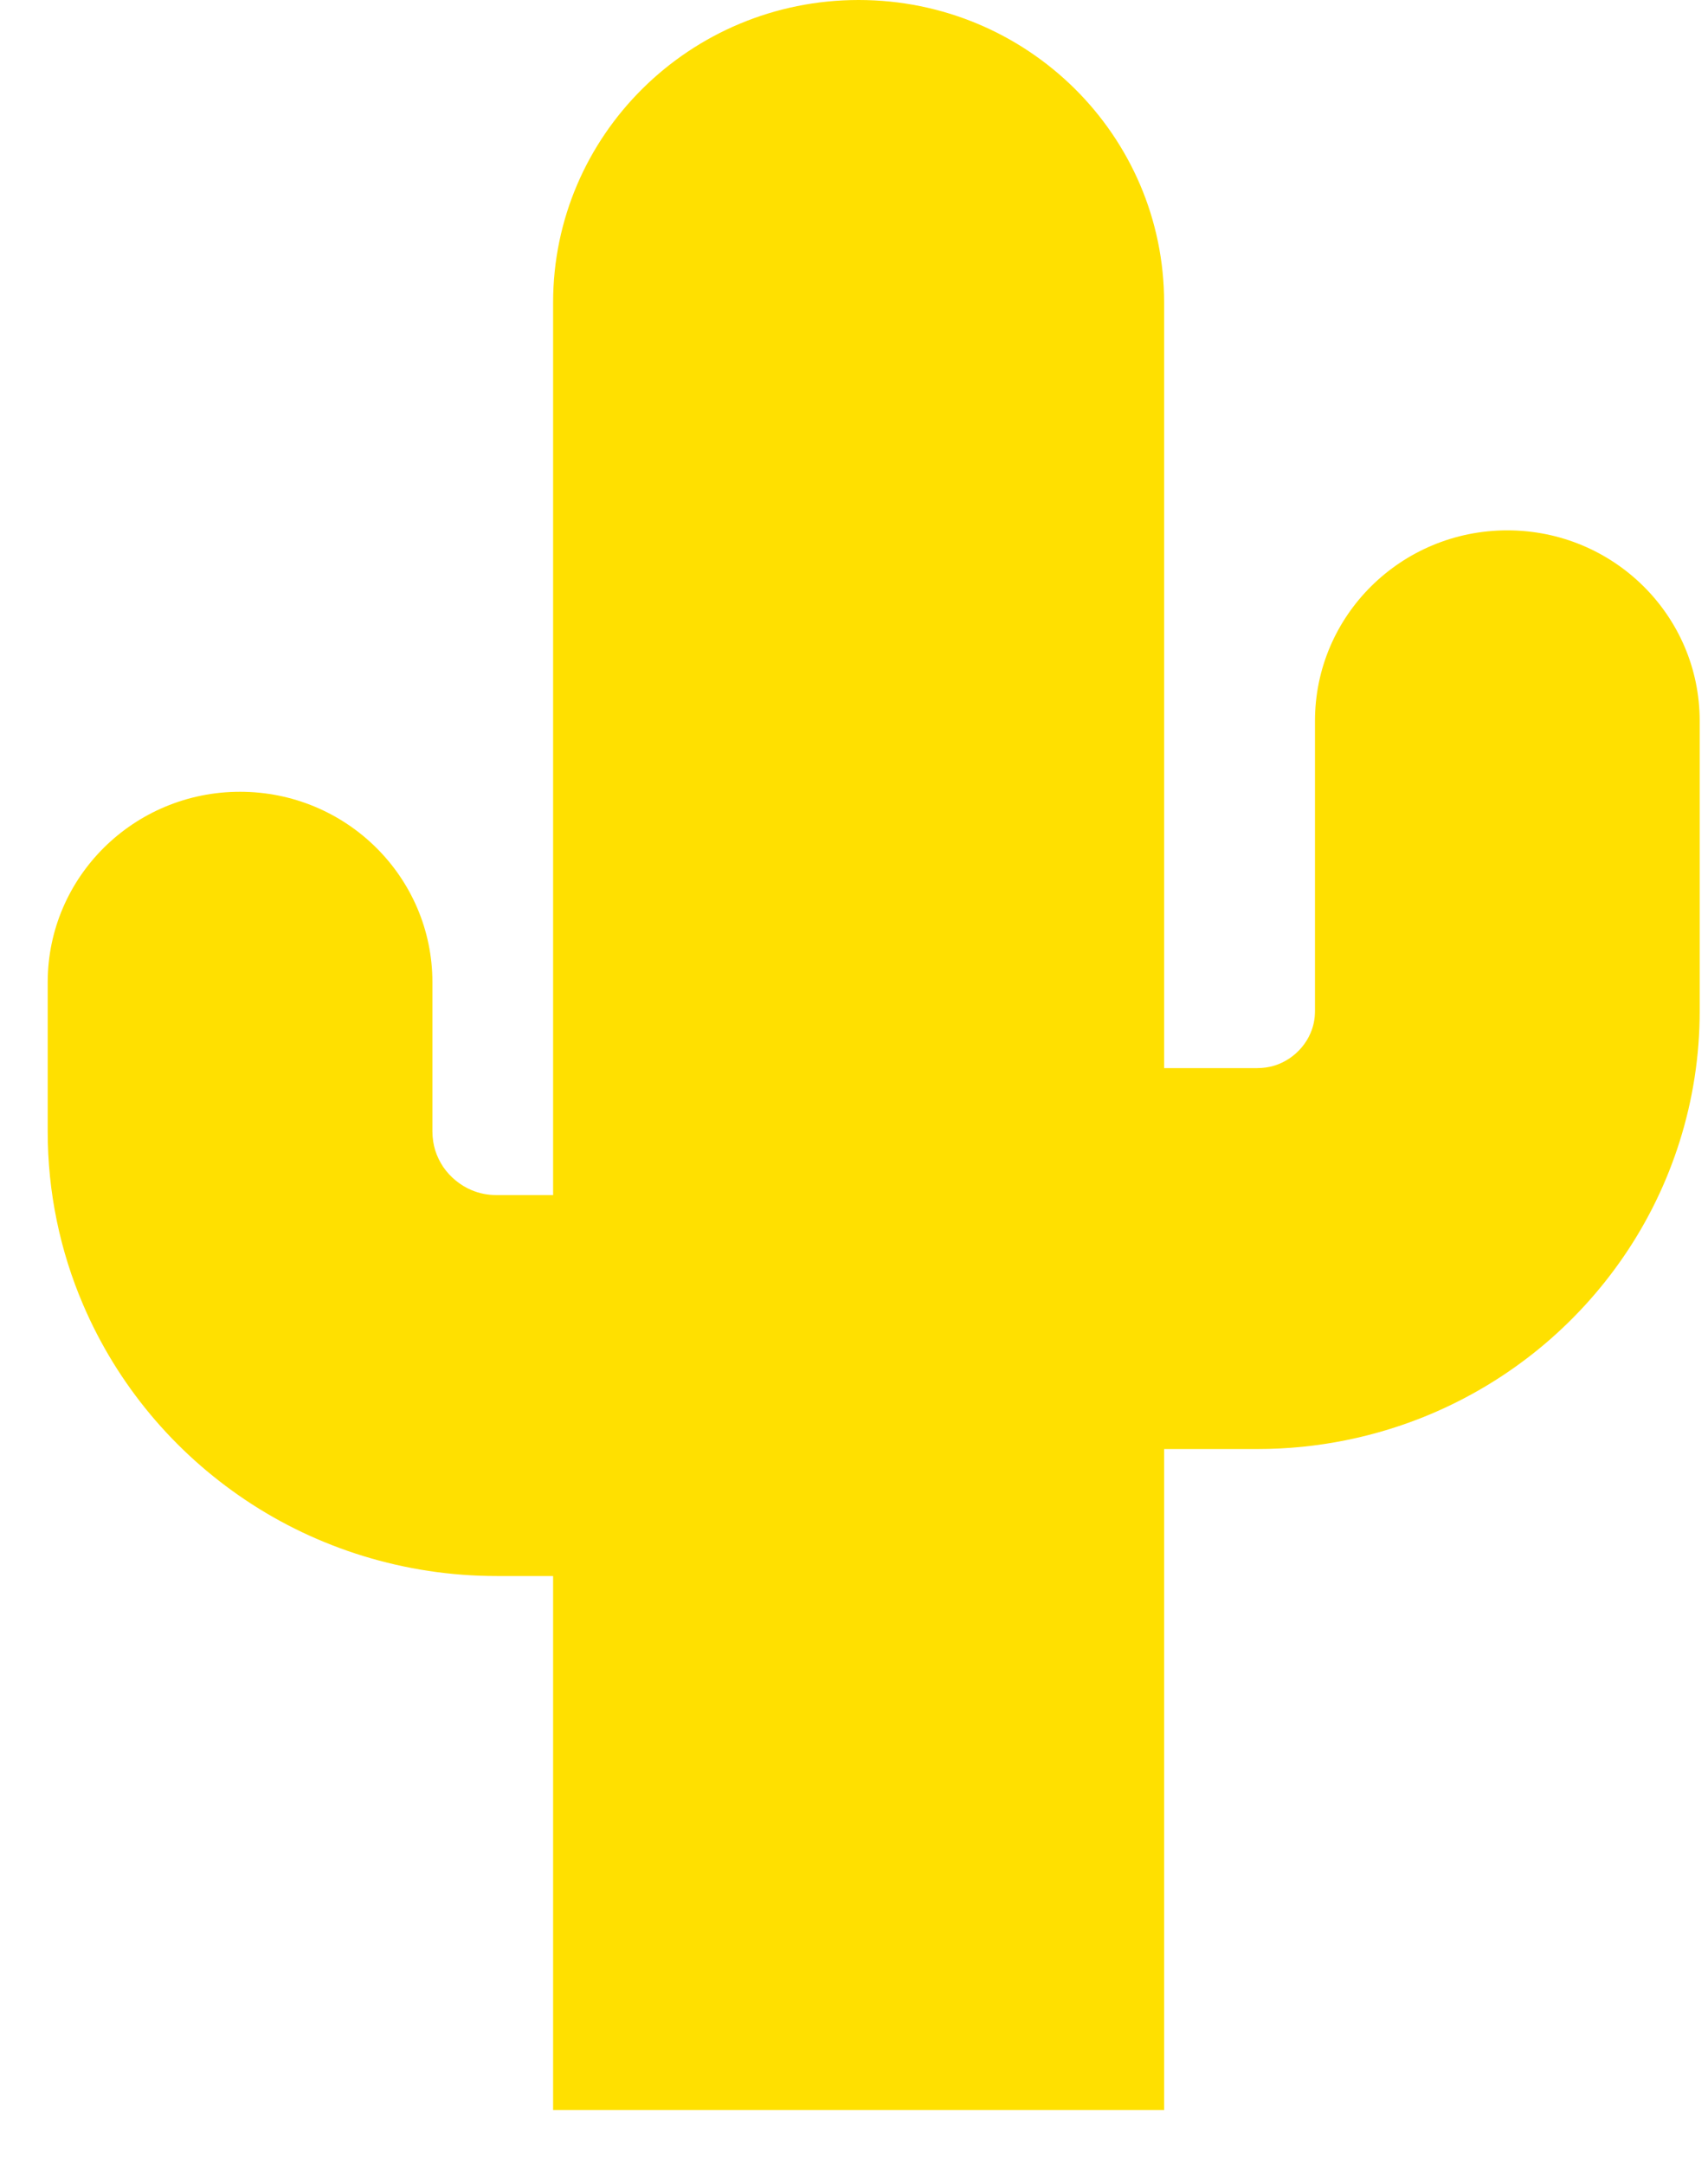 <svg width="30" height="38" viewBox="0 0 30 38" fill="none" xmlns="http://www.w3.org/2000/svg">
<path d="M26.476 9.314C24.609 9.314 23.097 10.811 23.097 12.659V17.753C23.097 17.901 23.069 18.025 23.018 18.144C22.944 18.32 22.81 18.48 22.646 18.589C22.48 18.698 22.304 18.757 22.081 18.758H20.447V5.313C20.447 2.378 18.044 0 15.081 0C12.117 0 9.715 2.378 9.715 5.313V20.988H8.723C8.558 20.988 8.418 20.957 8.285 20.902C8.087 20.82 7.908 20.673 7.785 20.494C7.664 20.311 7.597 20.114 7.595 19.871V17.25C7.595 15.403 6.083 13.905 4.216 13.905C2.35 13.905 0.838 15.403 0.838 17.25V19.871C0.837 20.94 1.058 21.976 1.459 22.911C2.06 24.317 3.056 25.502 4.312 26.343C5.566 27.185 7.102 27.679 8.723 27.678H9.715V37.057H20.447V25.448H22.081C23.145 25.449 24.176 25.233 25.108 24.843C26.508 24.256 27.687 23.285 28.525 22.058C29.362 20.834 29.856 19.335 29.854 17.753V12.659C29.854 10.811 28.341 9.314 26.476 9.314Z" fill="#FFE000"/>
</svg>
